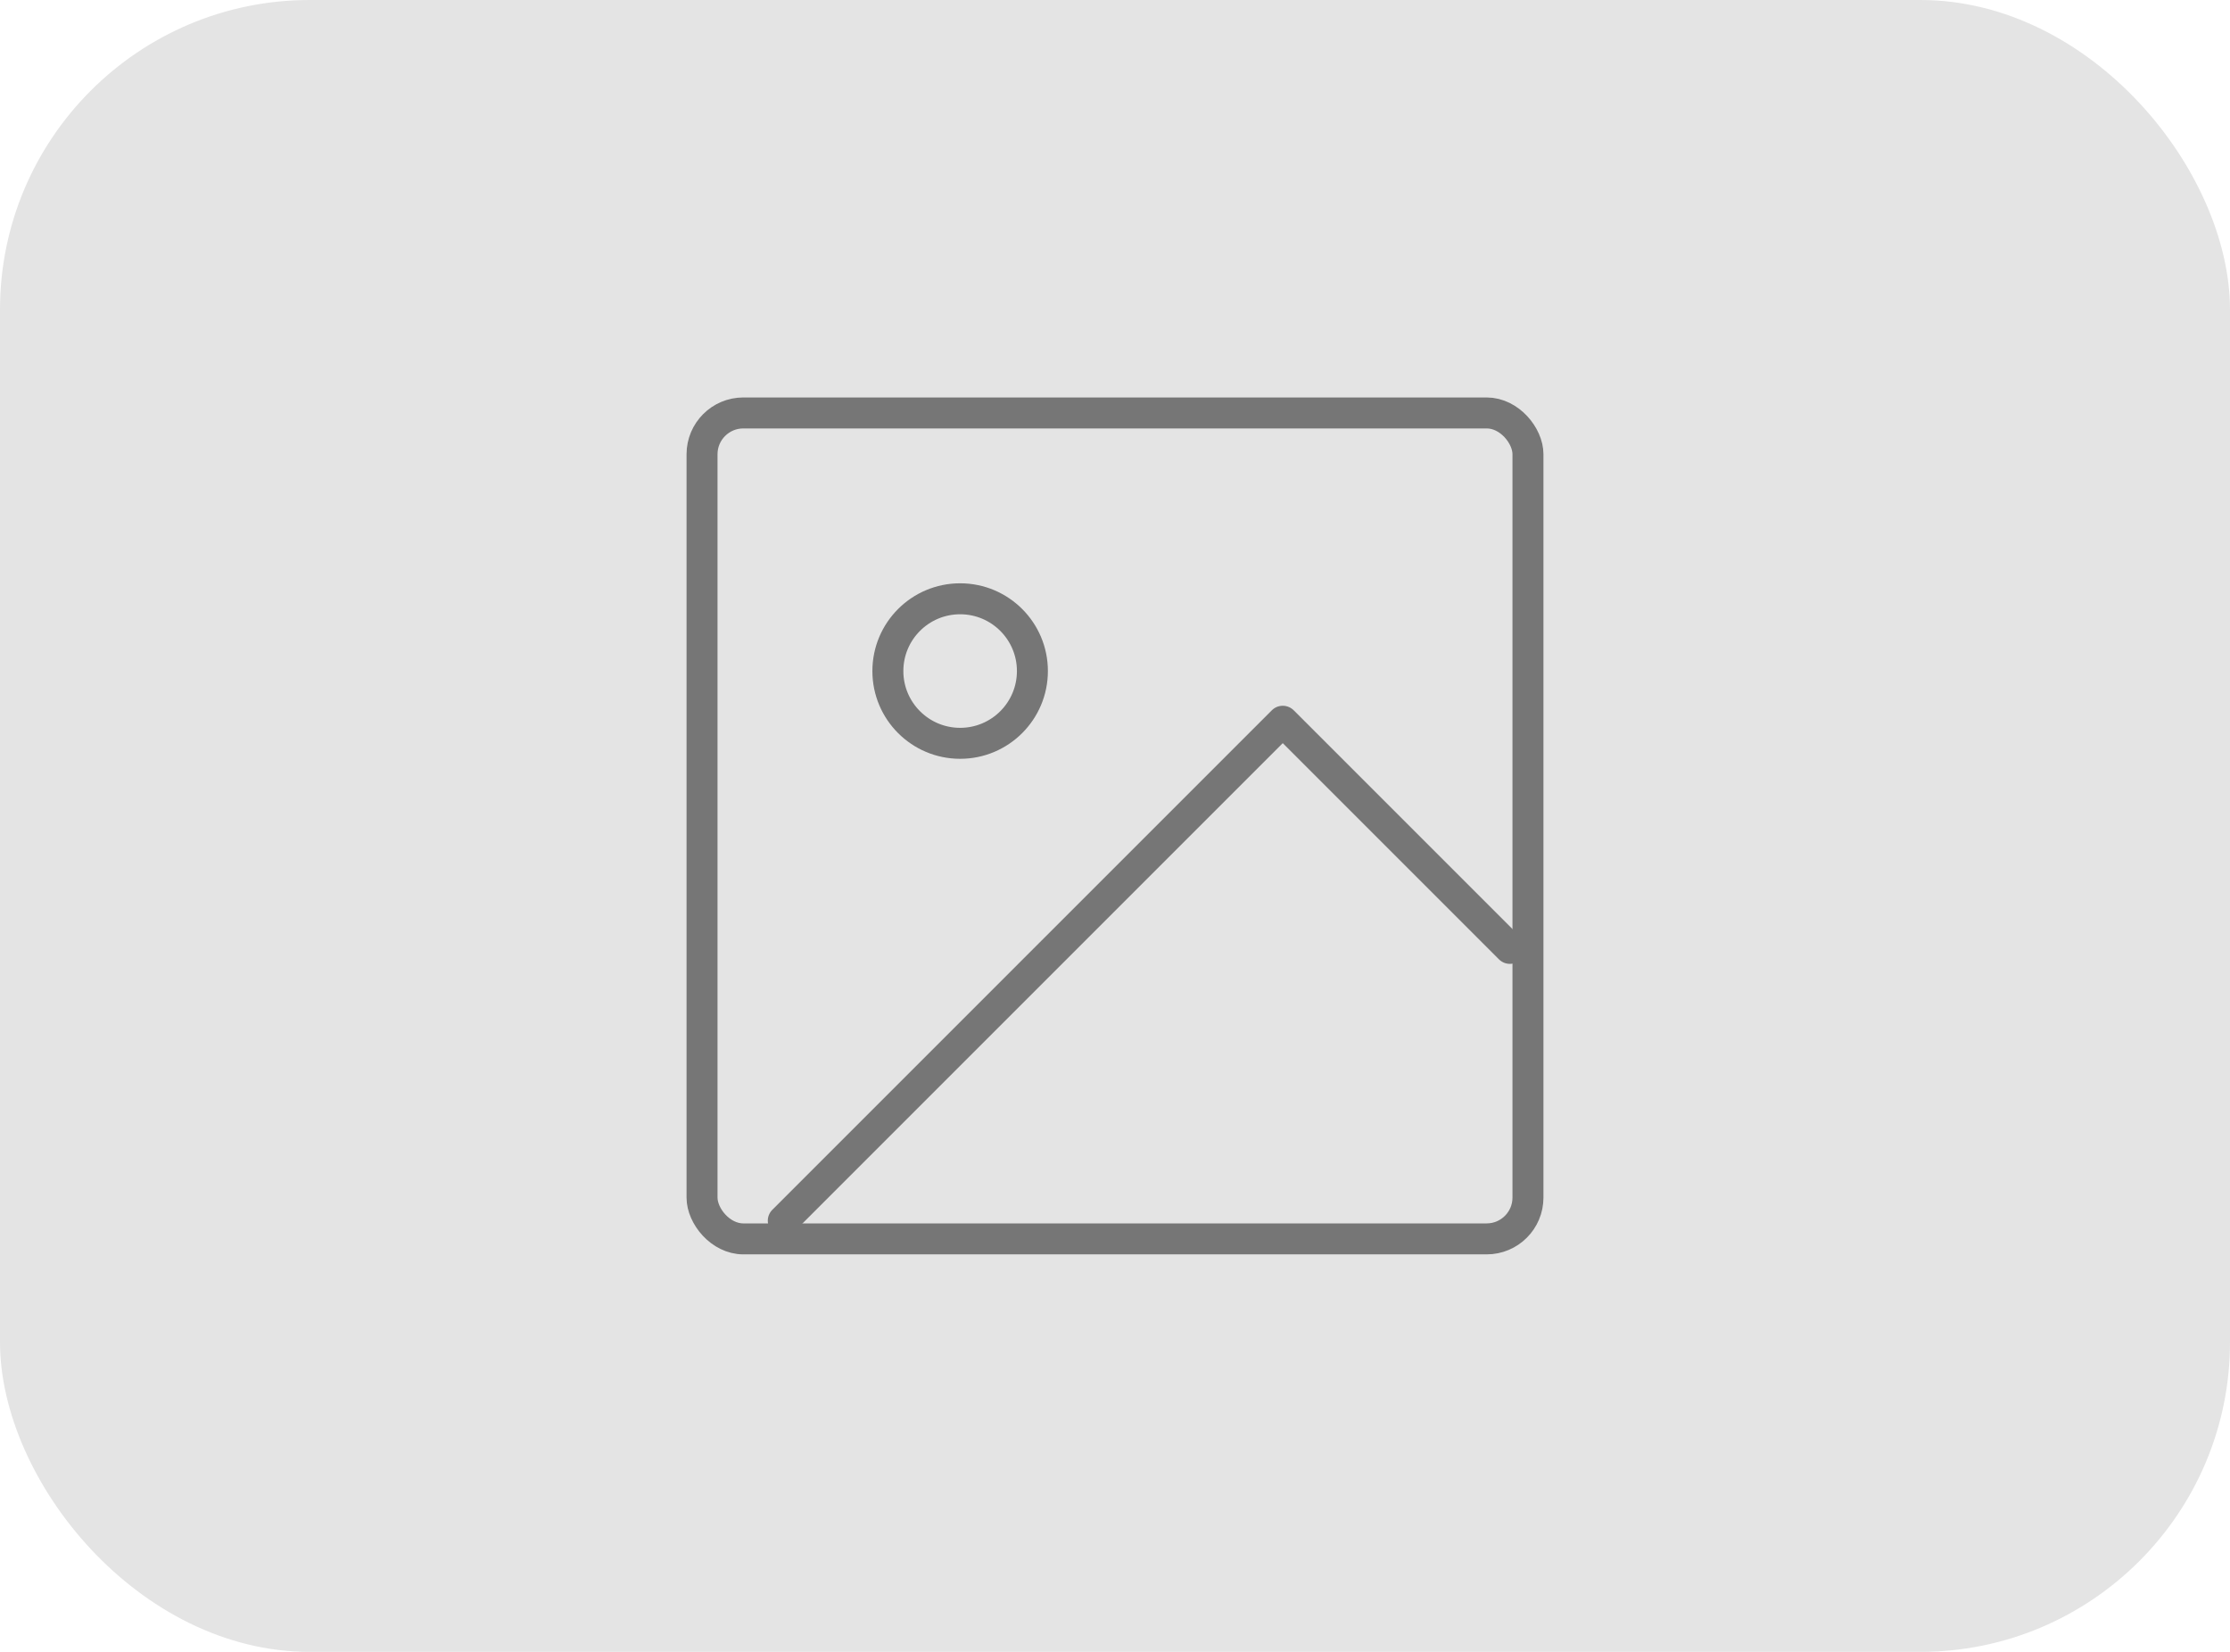 <svg xmlns="http://www.w3.org/2000/svg" width="108" height="80" viewBox="0 0 108 80">
  <g id="그룹_38215" data-name="그룹 38215" transform="translate(-16 -1615)">
    <rect id="사각형_36595" data-name="사각형 36595" width="108" height="80" rx="15" transform="translate(16 1615)" fill="#e4e4e4"/>
    <g id="그룹_37702" data-name="그룹 37702" transform="translate(-1039.883 -11054.969)">
      <g id="그룹_37340" data-name="그룹 37340" transform="translate(1090.249 12690.334)">
        <rect id="사각형_36493" data-name="사각형 36493" width="40" height="40" rx="2" transform="translate(-0.366 -0.366)" fill="none" stroke="#767676" stroke-linecap="round" stroke-linejoin="round" stroke-width="1.5"/>
        <circle id="타원_4011" data-name="타원 4011" cx="3.5" cy="3.5" r="3.5" transform="translate(8.634 8.634)" fill="none" stroke="#767676" stroke-linecap="round" stroke-linejoin="round" stroke-width="1.5"/>
        <path id="패스_15502" data-name="패스 15502" d="M-4961.138,1484.92l-11-11-24.191,24.191" transform="translate(4999.897 -1459.355)" fill="none" stroke="#767676" stroke-linecap="round" stroke-linejoin="round" stroke-width="1.5"/>
      </g>
      <rect id="사각형_36540" data-name="사각형 36540" width="70" height="70" transform="translate(1074.883 12674.969)" fill="none" opacity="0.2"/>
    </g>
  </g>
</svg>
